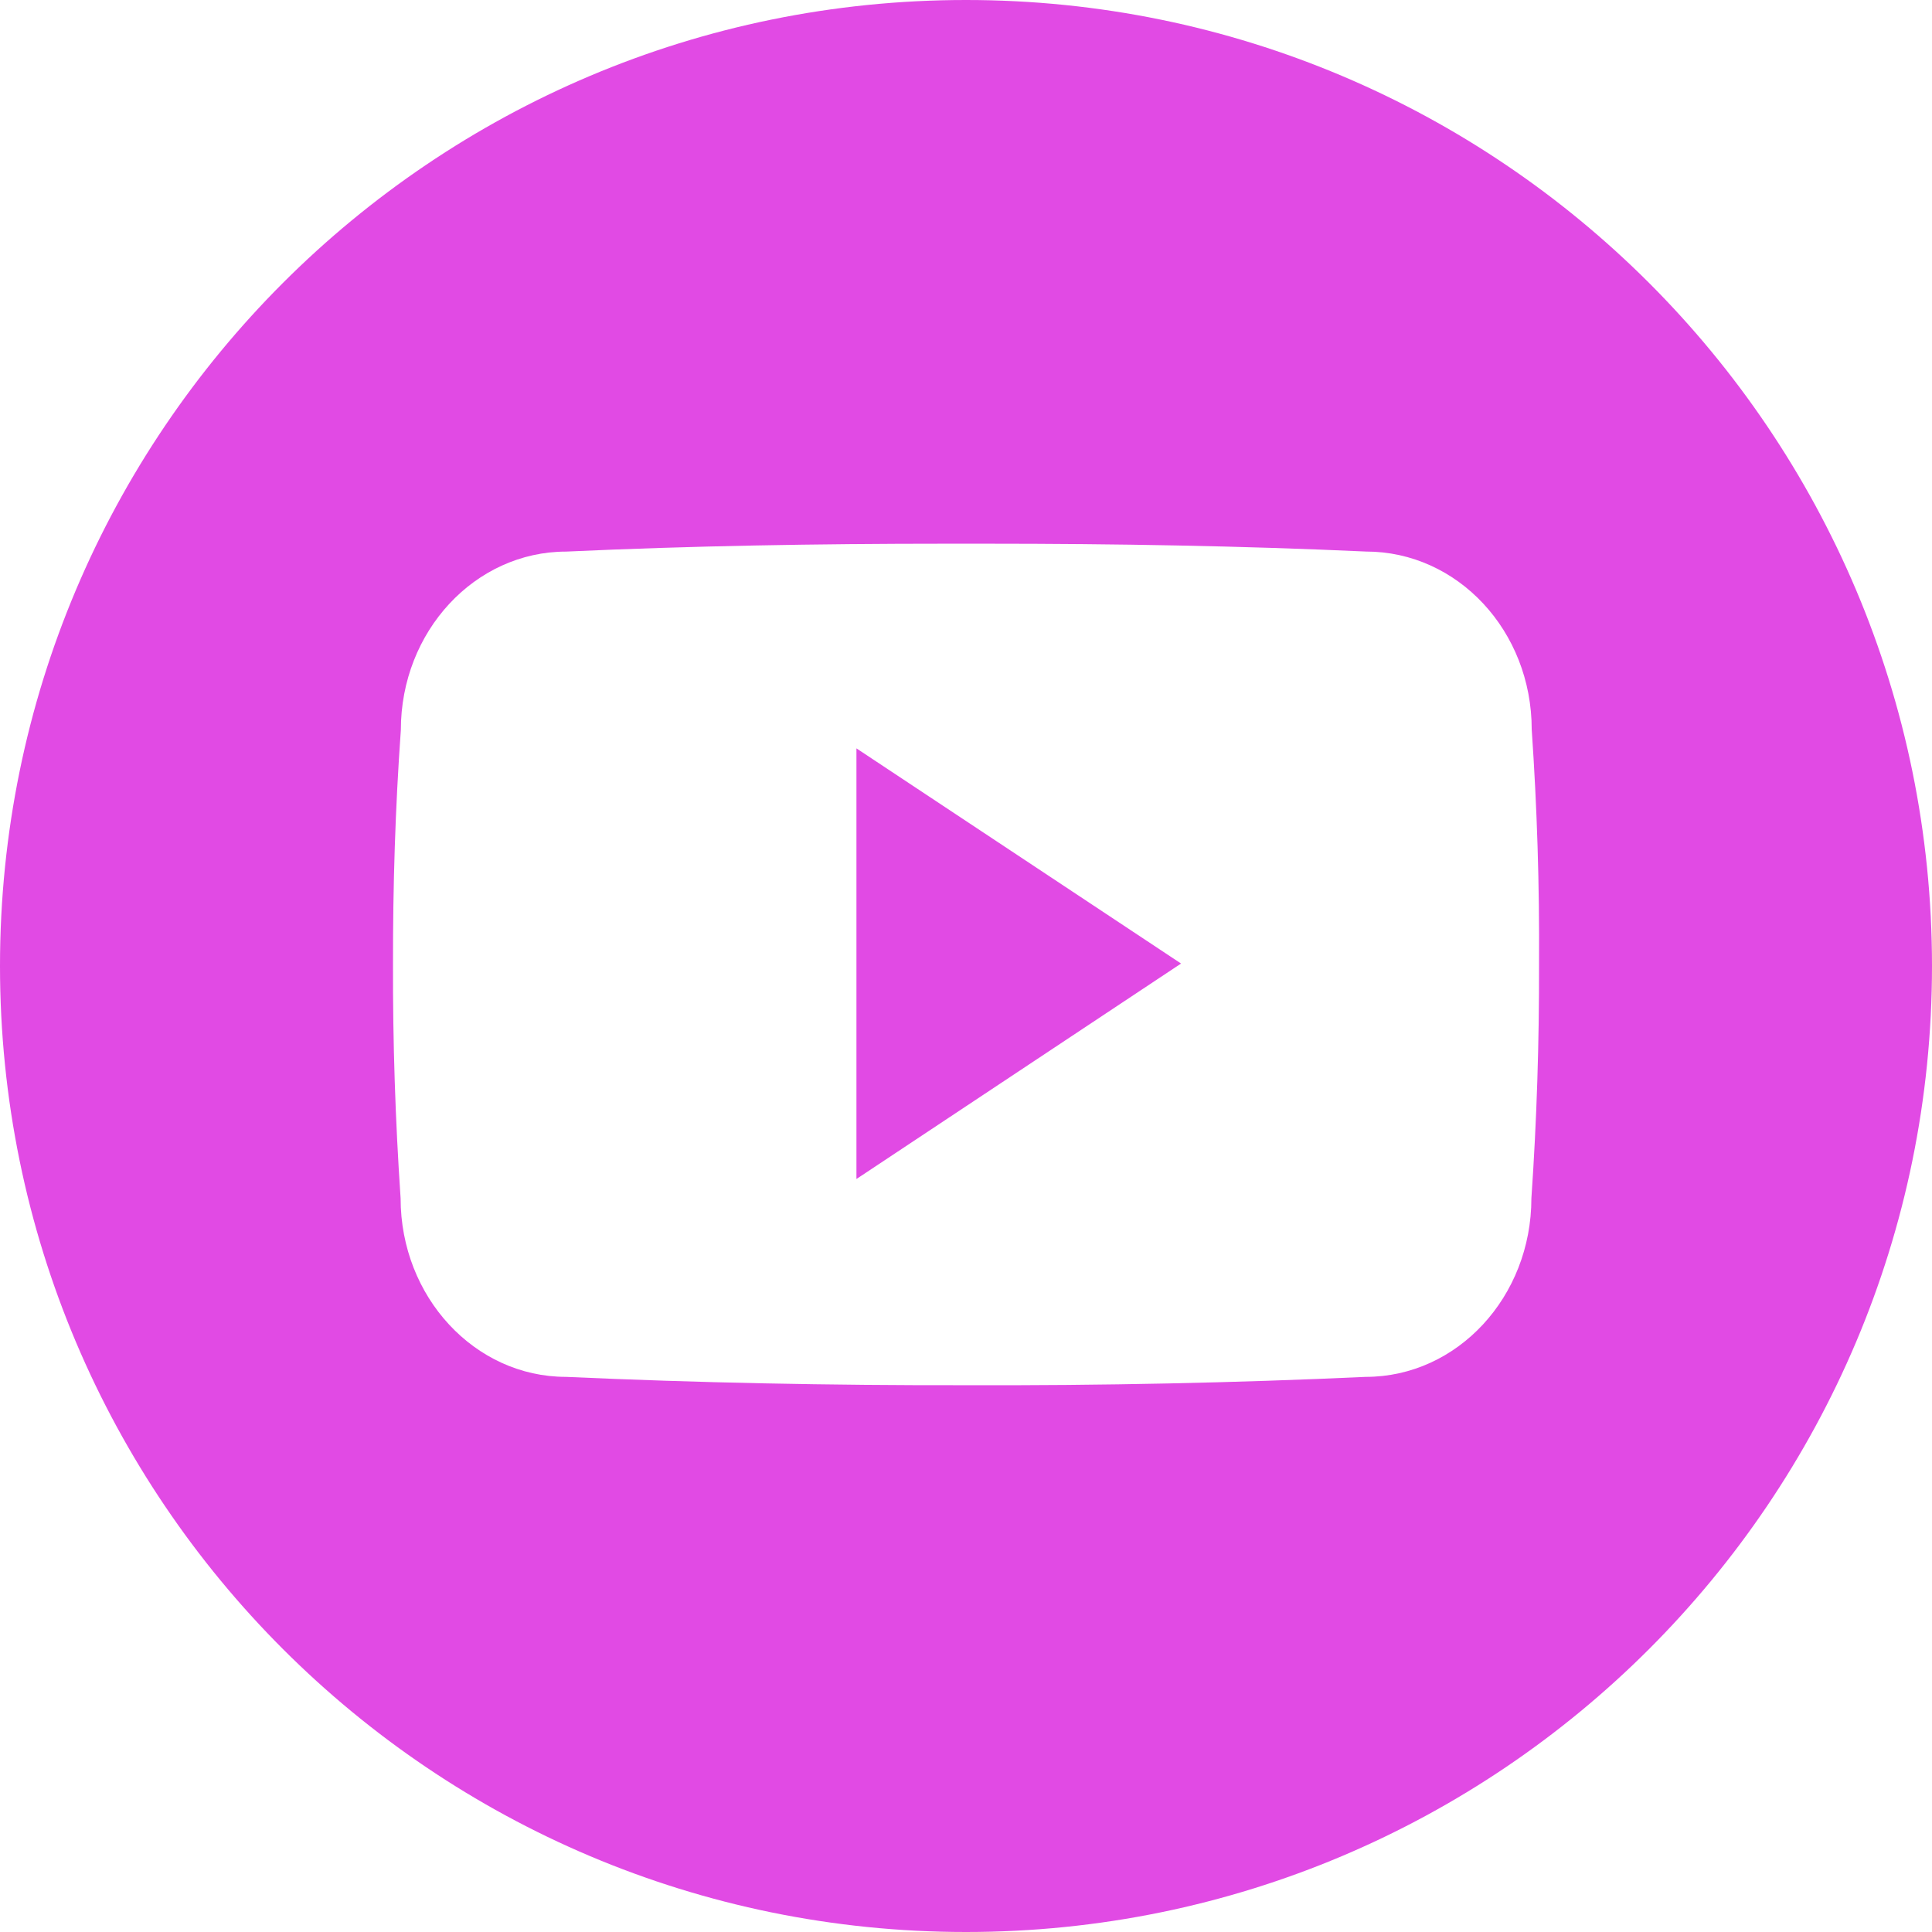 <svg width="48" height="48" viewBox="0 0 48 48" fill="none" xmlns="http://www.w3.org/2000/svg">
<path fill-rule="evenodd" clip-rule="evenodd" d="M24 48C37.255 48 48 37.255 48 24C48 10.745 37.255 0 24 0C10.745 0 0 10.745 0 24C0 37.255 10.745 48 24 48ZM33.939 13.703C36.214 13.703 38.055 15.674 38.055 18.124C38.189 20.066 38.249 22.006 38.237 23.945C38.242 25.889 38.181 27.827 38.047 29.771C38.047 32.221 36.206 34.208 33.931 34.208C30.691 34.357 27.379 34.426 23.997 34.415C20.621 34.421 17.301 34.355 14.063 34.208C11.794 34.208 9.953 32.221 9.953 29.771C9.821 27.829 9.758 25.889 9.764 23.95C9.761 22.012 9.82 20.074 9.959 18.136C9.959 15.686 11.8 13.704 14.069 13.704C17.151 13.562 20.299 13.508 23.503 13.508H24.504C27.715 13.508 30.858 13.562 33.939 13.703ZM21.278 18.593V29.292L29.343 23.939L21.278 18.593Z" fill="#E14AE4"/>
</svg>
